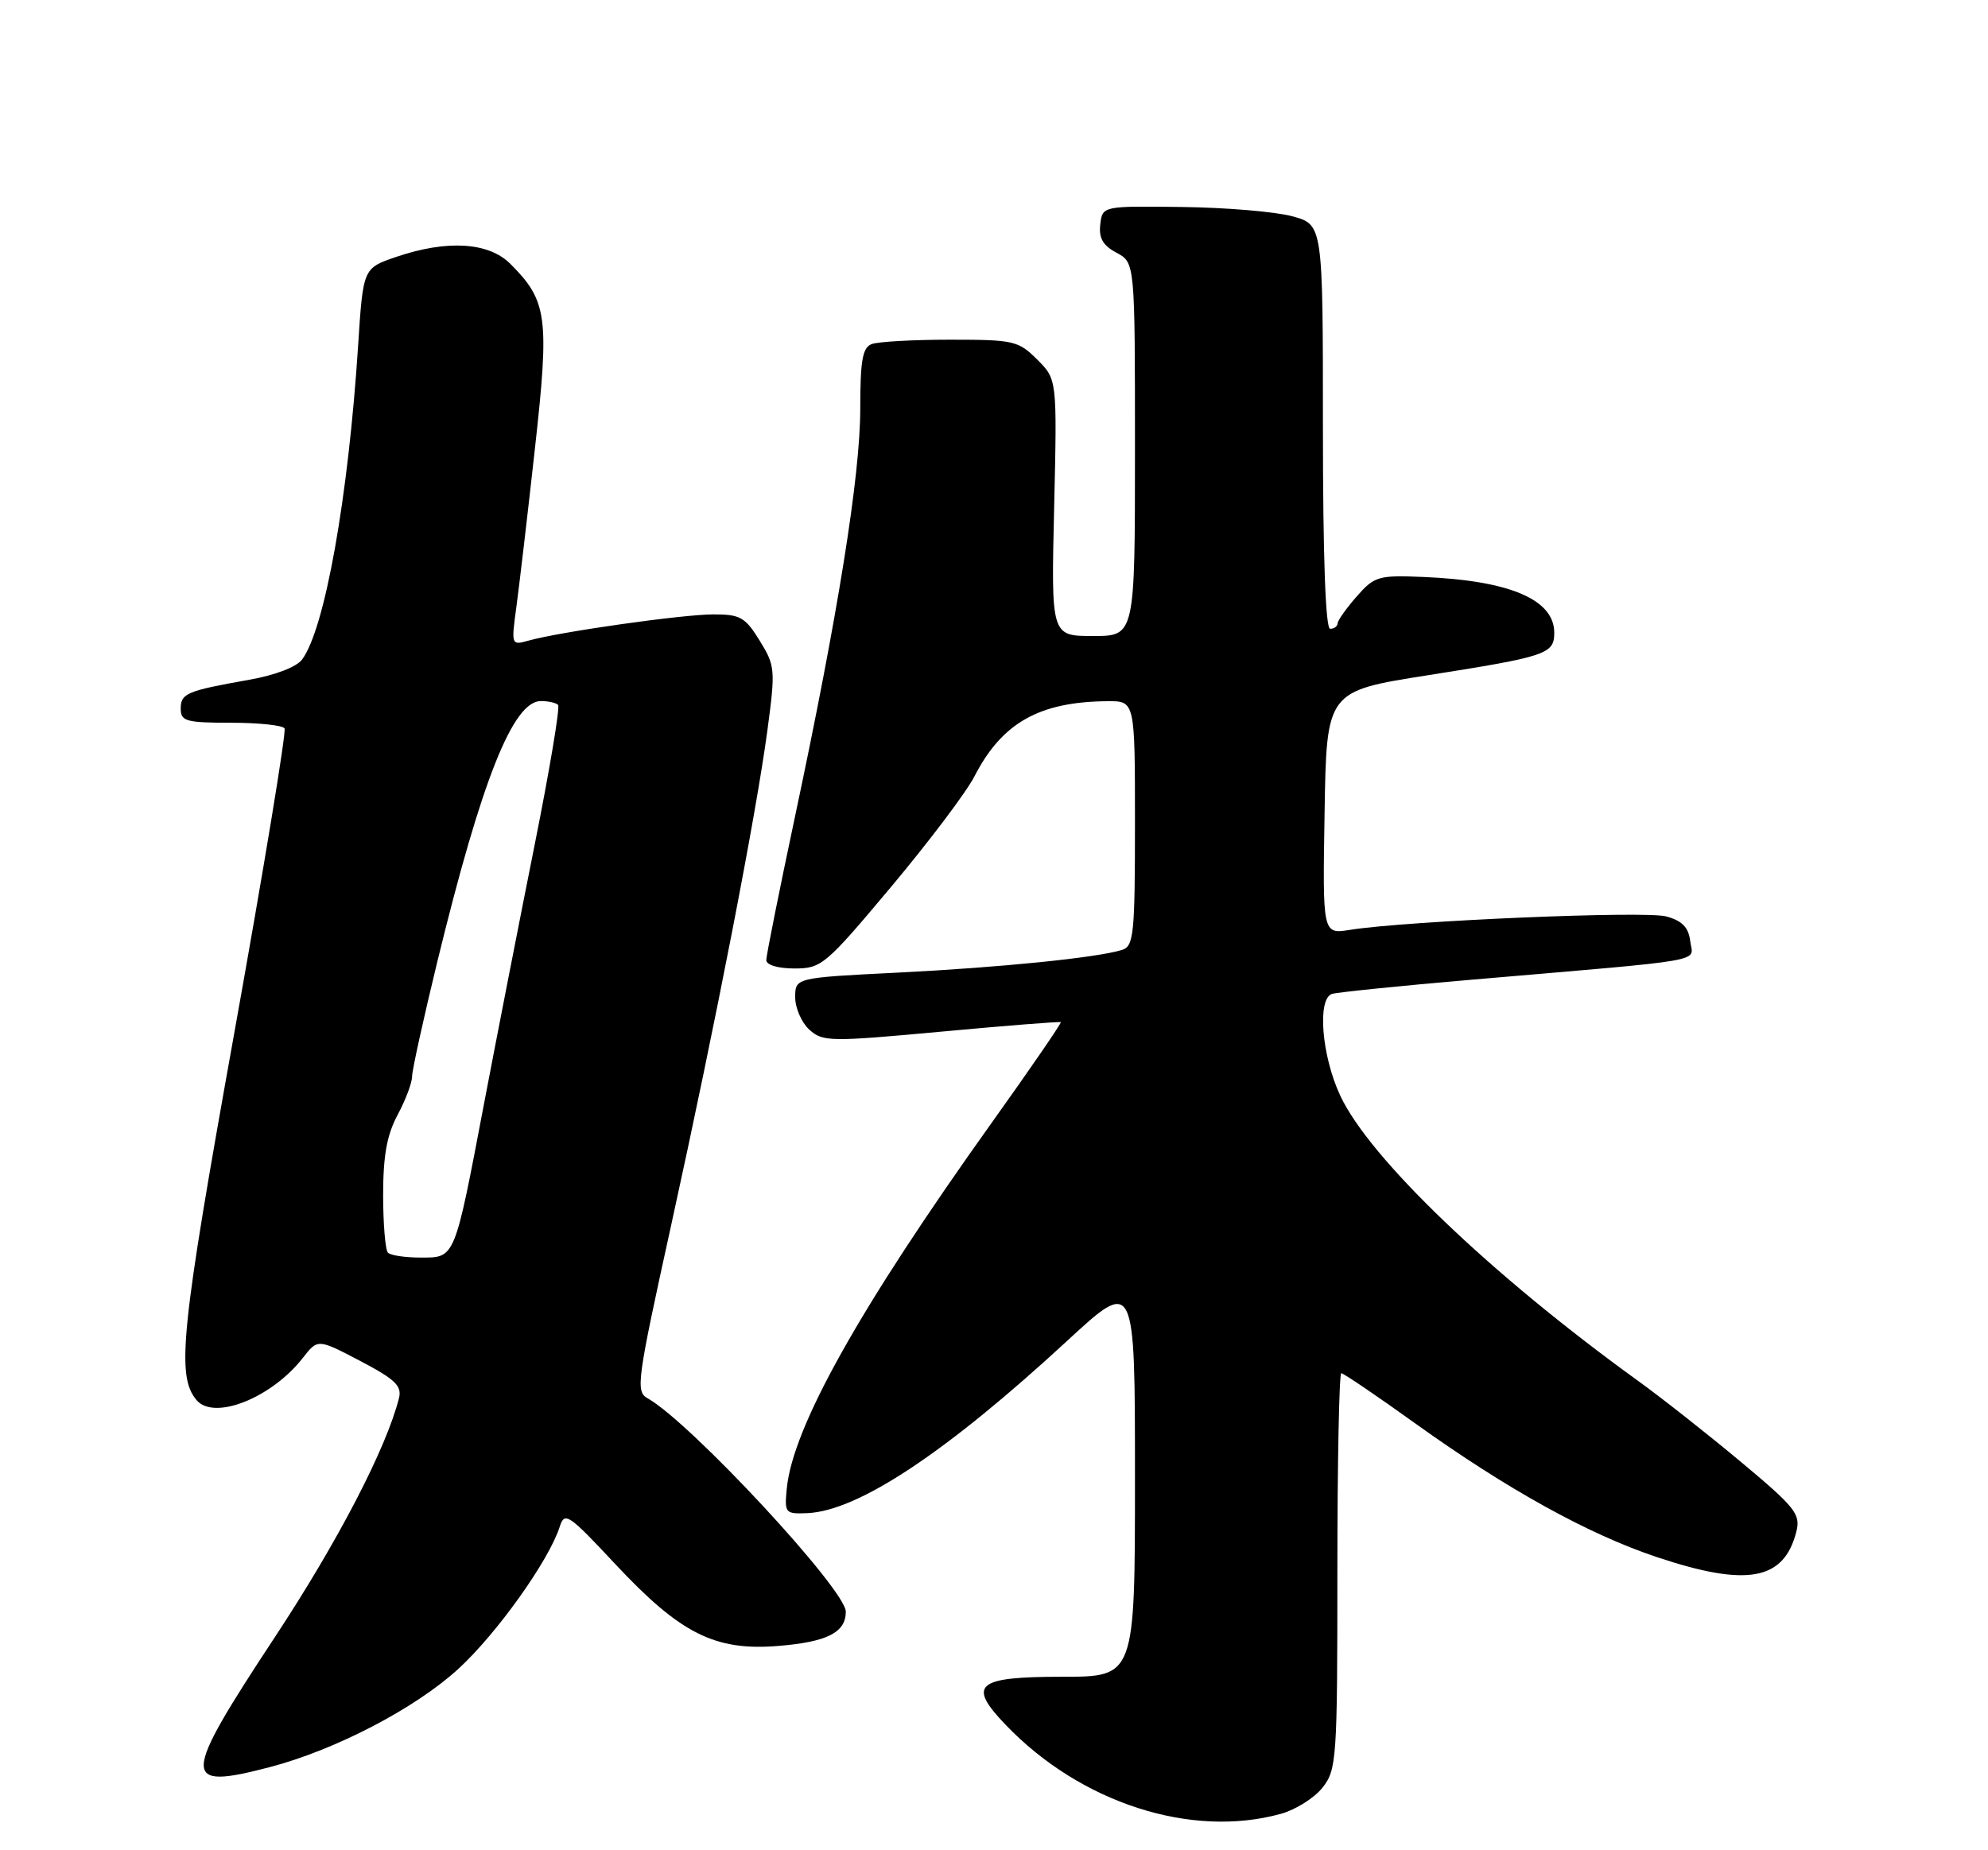 <?xml version="1.0" encoding="UTF-8" standalone="no"?>
<!DOCTYPE svg PUBLIC "-//W3C//DTD SVG 1.1//EN" "http://www.w3.org/Graphics/SVG/1.1/DTD/svg11.dtd" >
<svg xmlns="http://www.w3.org/2000/svg" xmlns:xlink="http://www.w3.org/1999/xlink" version="1.1" viewBox="0 0 275 256">
 <g >
 <path fill="currentColor"
d=" M 177.20 250.96 C 179.24 250.39 181.83 248.76 182.95 247.33 C 184.90 244.85 185.00 243.42 185.00 217.37 C 185.00 202.31 185.25 190.00 185.54 190.00 C 185.84 190.00 190.46 193.13 195.79 196.96 C 208.51 206.08 219.70 212.27 229.18 215.44 C 241.70 219.62 246.80 218.68 248.50 211.87 C 249.09 209.50 248.32 208.53 240.83 202.28 C 236.25 198.45 229.80 193.37 226.50 190.99 C 206.20 176.32 189.41 160.23 185.39 151.58 C 182.82 146.07 182.19 138.21 184.25 137.52 C 184.94 137.30 193.60 136.41 203.50 135.56 C 237.08 132.68 234.16 133.19 233.81 130.23 C 233.58 128.32 232.71 127.41 230.50 126.80 C 227.63 126.00 194.62 127.40 186.73 128.66 C 182.95 129.26 182.95 129.26 183.23 112.45 C 183.50 95.63 183.50 95.63 197.50 93.43 C 213.95 90.84 215.00 90.49 215.00 87.55 C 215.00 82.95 208.84 80.33 196.89 79.83 C 190.66 79.57 190.13 79.73 187.67 82.53 C 186.24 84.16 185.05 85.84 185.03 86.25 C 185.01 86.66 184.55 87.00 184.00 87.00 C 183.36 87.00 183.00 77.01 183.00 59.04 C 183.00 31.08 183.00 31.08 178.75 29.92 C 176.41 29.29 169.55 28.71 163.50 28.64 C 152.50 28.50 152.50 28.50 152.20 31.06 C 151.98 32.94 152.57 33.97 154.45 34.97 C 157.00 36.34 157.00 36.34 157.00 62.17 C 157.00 88.00 157.00 88.00 151.20 88.00 C 145.40 88.00 145.40 88.00 145.82 70.25 C 146.23 52.50 146.23 52.50 143.48 49.75 C 140.87 47.15 140.24 47.00 131.45 47.00 C 126.34 47.00 121.45 47.27 120.58 47.61 C 119.31 48.09 119.00 49.87 119.00 56.55 C 119.00 65.79 115.93 84.96 109.95 113.09 C 107.78 123.32 106.00 132.21 106.00 132.84 C 106.00 133.52 107.62 134.00 109.90 134.00 C 113.64 134.00 114.18 133.55 123.29 122.68 C 128.51 116.45 133.69 109.58 134.79 107.43 C 138.60 100.00 143.78 97.08 153.25 97.02 C 157.00 97.00 157.00 97.00 157.00 113.93 C 157.00 129.27 156.83 130.92 155.22 131.43 C 151.84 132.50 138.43 133.86 124.25 134.57 C 110.00 135.28 110.00 135.28 110.00 137.99 C 110.00 139.47 110.88 141.49 111.96 142.47 C 113.82 144.15 114.80 144.16 130.21 142.74 C 139.17 141.91 146.61 141.32 146.74 141.43 C 146.86 141.55 142.59 147.78 137.23 155.28 C 118.90 180.94 109.64 197.48 108.83 206.00 C 108.51 209.37 108.62 209.49 111.71 209.36 C 118.72 209.04 130.88 200.98 147.59 185.55 C 157.00 176.86 157.00 176.86 157.00 204.43 C 157.00 232.00 157.00 232.00 146.97 232.00 C 135.02 232.00 133.76 233.07 139.12 238.66 C 149.47 249.46 164.79 254.41 177.20 250.96 Z  M 37.29 244.51 C 46.34 242.15 57.40 236.40 63.37 230.94 C 68.69 226.08 75.95 215.90 77.43 211.23 C 78.10 209.12 78.65 209.49 85.10 216.40 C 94.10 226.03 98.88 228.44 107.59 227.74 C 114.39 227.20 117.00 225.88 117.00 223.00 C 117.00 219.95 95.52 196.81 89.60 193.48 C 87.90 192.53 88.08 191.19 92.85 169.48 C 99.05 141.26 104.61 112.65 106.16 101.01 C 107.28 92.64 107.23 92.11 105.08 88.63 C 103.08 85.39 102.39 85.00 98.67 85.01 C 94.41 85.01 77.42 87.42 73.10 88.64 C 70.72 89.31 70.71 89.27 71.44 83.91 C 71.84 80.93 73.00 71.09 74.00 62.02 C 76.02 43.88 75.72 41.63 70.60 36.51 C 67.59 33.50 61.84 33.15 54.79 35.55 C 50.23 37.11 50.23 37.11 49.54 47.80 C 48.18 68.83 44.94 87.00 41.79 91.25 C 41.03 92.28 38.06 93.42 34.50 94.05 C 25.81 95.59 25.00 95.93 25.00 98.07 C 25.00 99.79 25.75 100.00 31.94 100.00 C 35.76 100.00 39.10 100.35 39.36 100.78 C 39.63 101.21 36.49 120.22 32.39 143.03 C 25.01 184.07 24.37 190.33 27.17 193.70 C 29.57 196.60 37.55 193.45 41.90 187.87 C 43.96 185.23 43.96 185.23 49.84 188.31 C 54.66 190.84 55.62 191.76 55.19 193.45 C 53.45 200.36 46.77 213.24 38.04 226.49 C 25.06 246.19 24.99 247.72 37.29 244.51 Z  M 53.67 173.33 C 53.30 172.97 53.00 169.37 53.00 165.33 C 53.00 159.90 53.52 157.02 55.00 154.26 C 56.10 152.21 57.00 149.82 57.00 148.96 C 57.00 148.10 58.59 140.89 60.52 132.95 C 66.64 107.87 70.97 97.00 74.82 97.00 C 75.84 97.00 76.91 97.24 77.20 97.53 C 77.49 97.82 76.04 106.48 73.98 116.78 C 71.92 127.08 68.78 143.14 67.00 152.48 C 62.84 174.38 62.99 174.00 58.19 174.00 C 56.07 174.00 54.03 173.70 53.67 173.33 Z "/>
</g>
</svg>